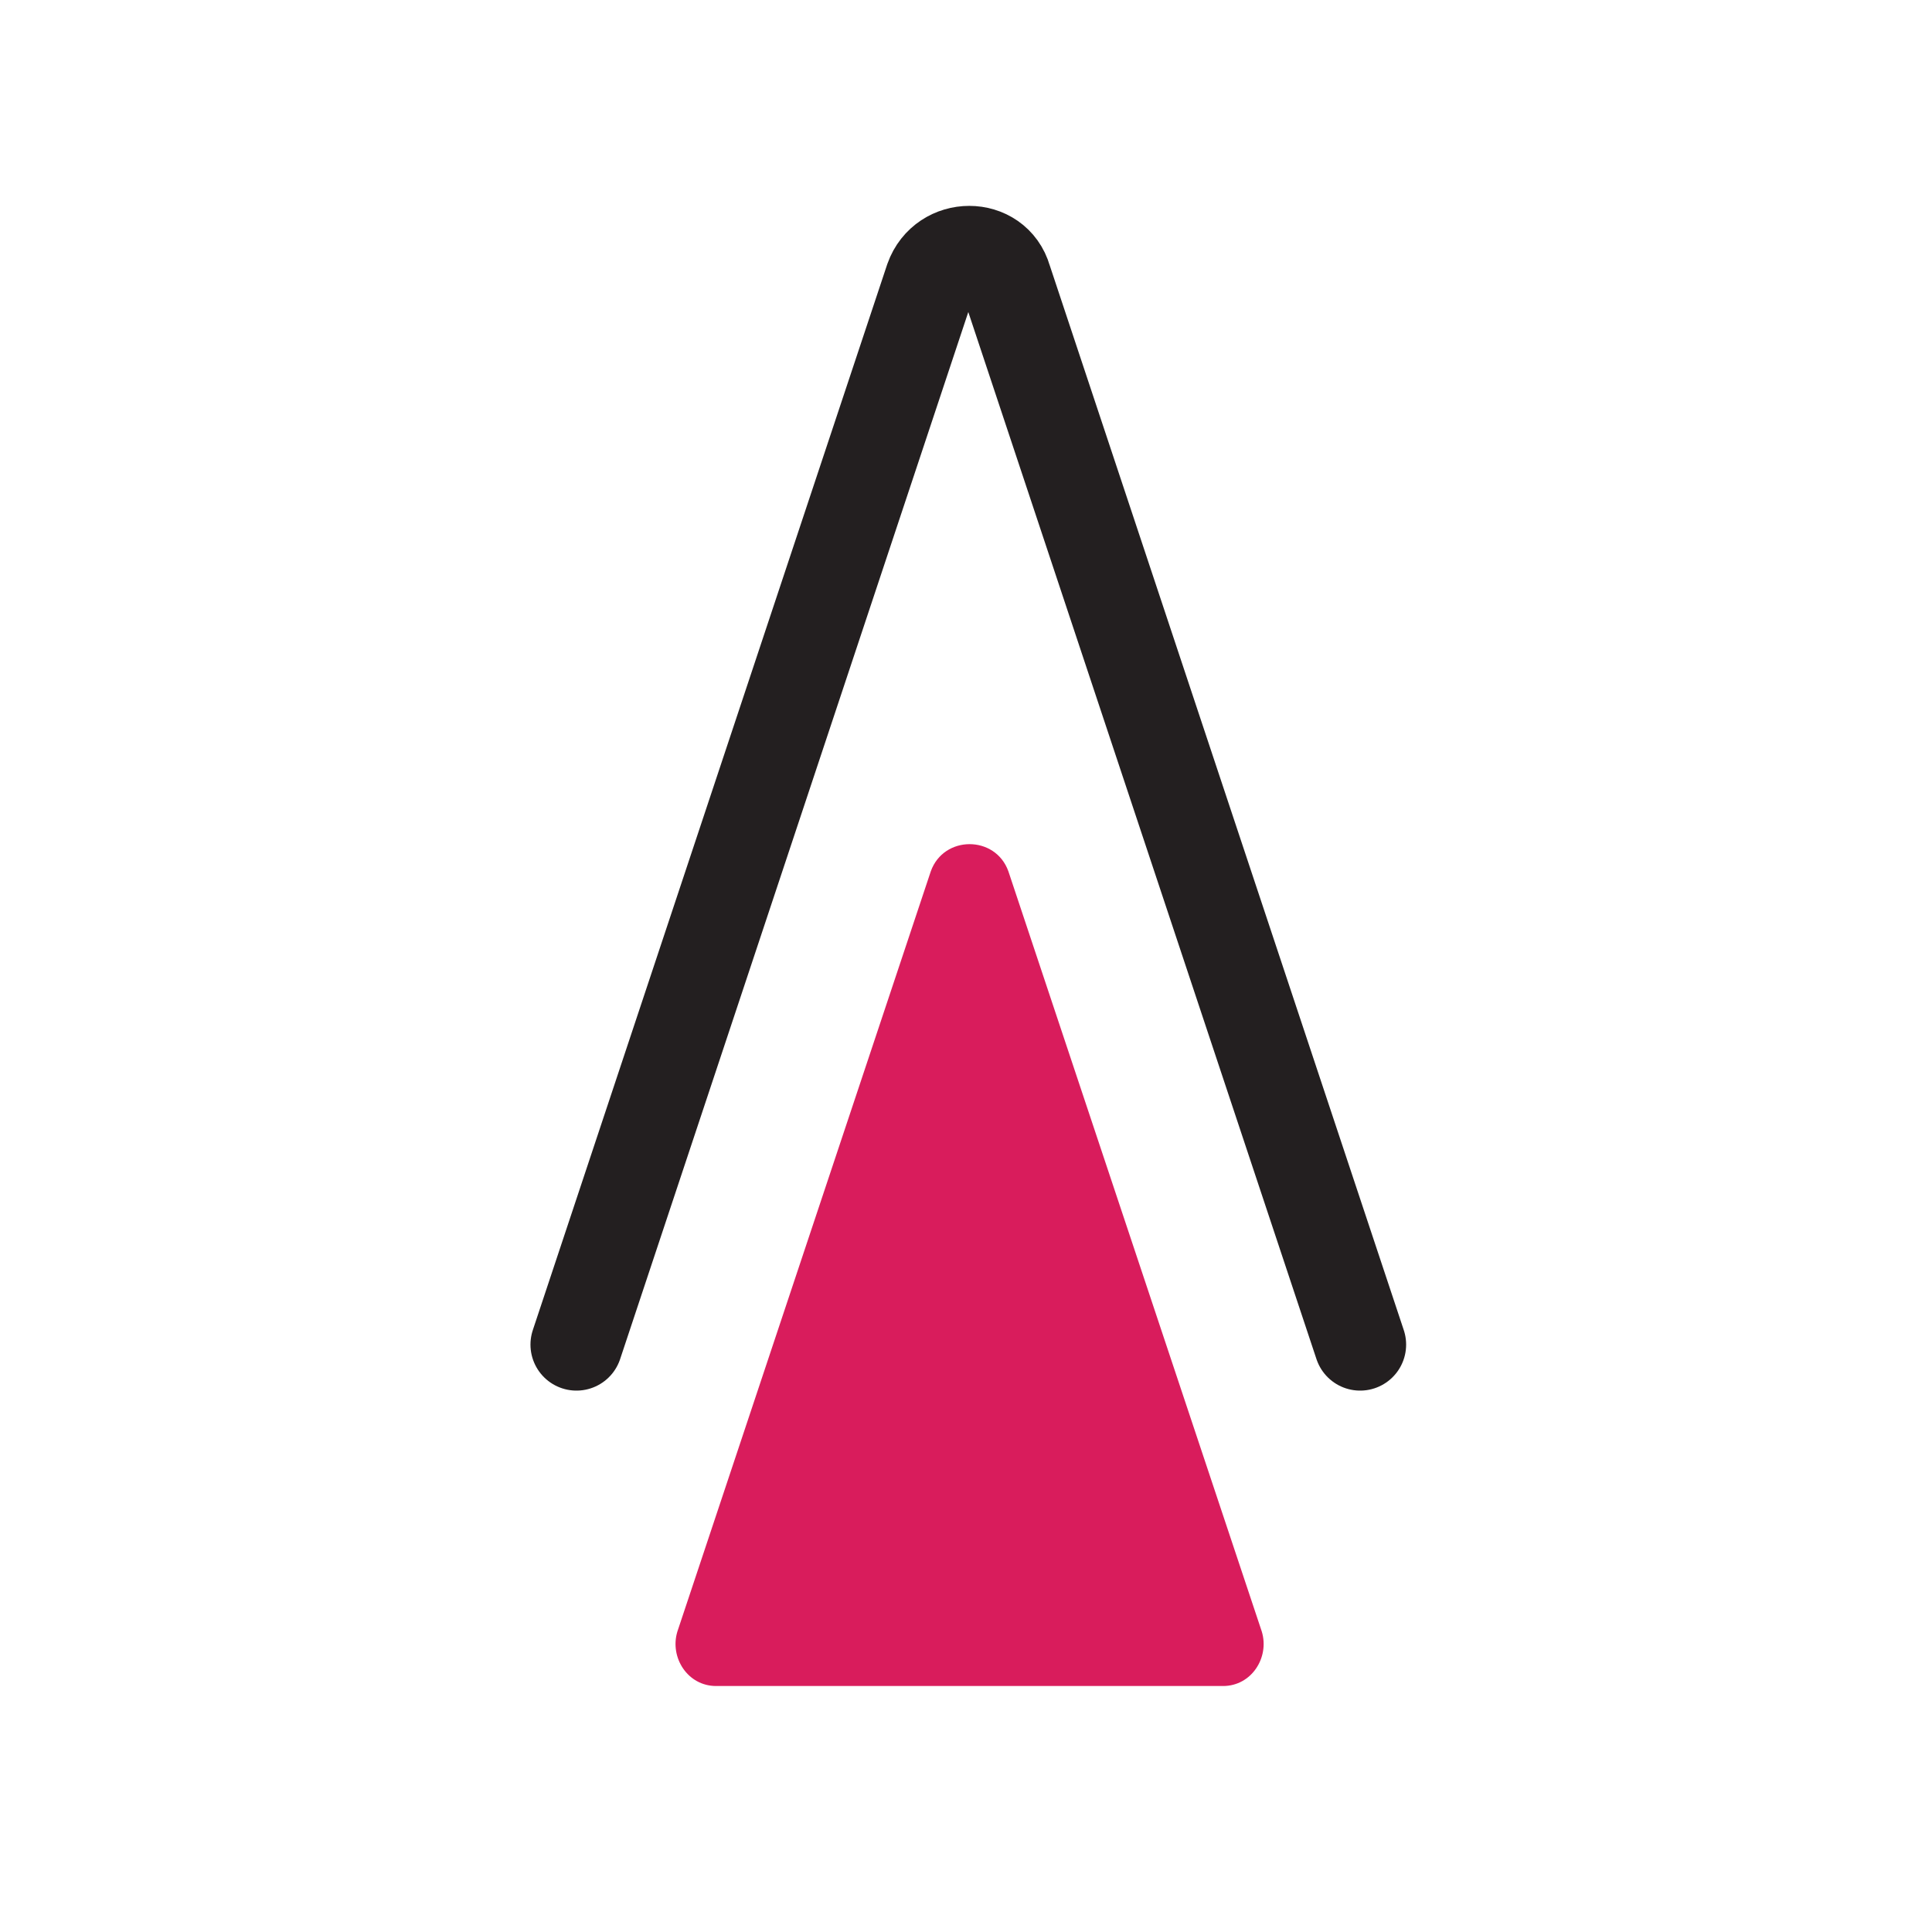 <?xml version="1.0" encoding="iso-8859-1"?>
<!-- Generator: Adobe Illustrator 23.1.0, SVG Export Plug-In . SVG Version: 6.00 Build 0)  -->
<svg version="1.1" id="Layer_1" xmlns="http://www.w3.org/2000/svg" xmlns:xlink="http://www.w3.org/1999/xlink" x="0px" y="0px"
	 viewBox="0 0 420 420" style="enable-background:new 0 0 420 420;" xml:space="preserve">
<g>
	<path style="fill:#D91C5C;" d="M202.347,189.416c2.811-7.871,14.056-7.871,16.867,0l25.301,75.904l29.799,89.398
		c1.687,5.622-2.249,11.807-8.434,11.807h-55.1h-55.1c-6.185,0-10.12-6.185-8.434-11.807l29.799-89.398L202.347,189.416z"/>
	<path style="fill:none;stroke:#231F20;stroke-width:20;stroke-linecap:round;stroke-miterlimit:10;" d="M125.319,292.307
		l77.028-231.647c2.811-7.871,14.056-7.871,16.305,0l77.028,231.647"/>
	<rect x="0.5" y="8.934" style="fill:none;" width="420" height="403.133"/>
</g>
</svg>
